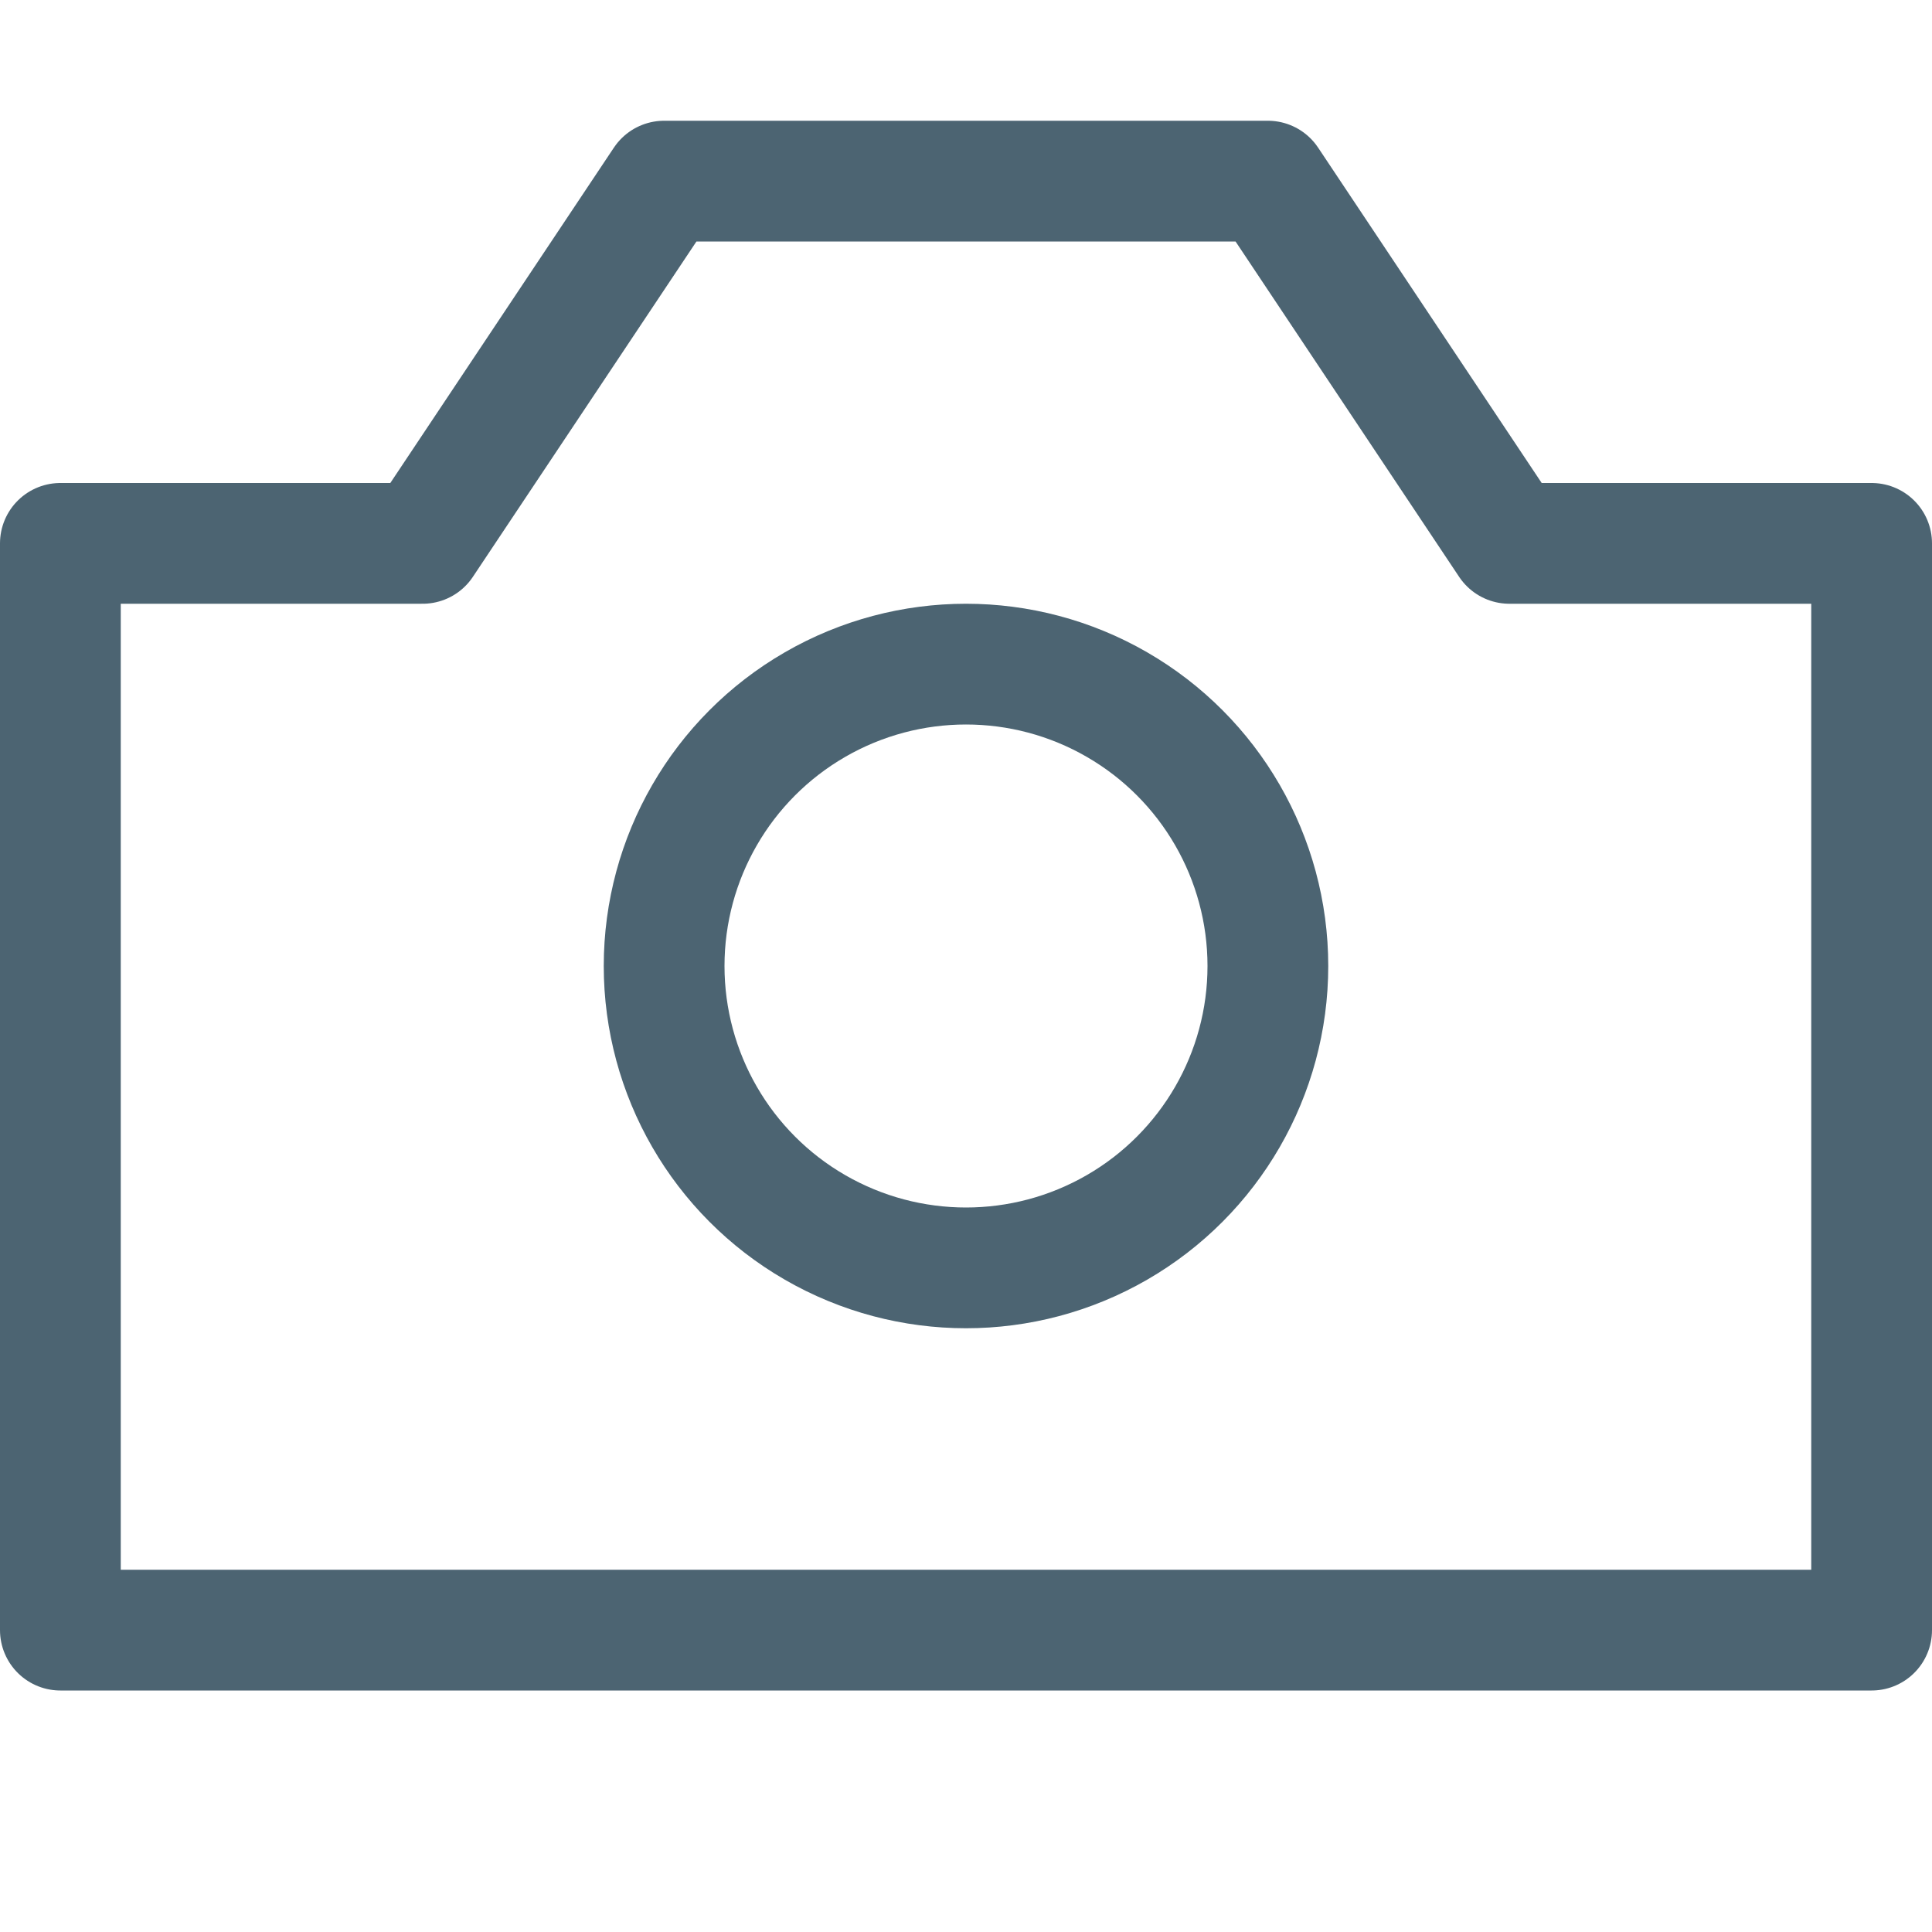<svg id="Layer_1" data-name="Layer 1" xmlns="http://www.w3.org/2000/svg" viewBox="0 0 16 16"><title>_</title><polygon points="15.5 13.5 0.5 13.5 0.5 4.5 3.5 4.5 5.5 1.5 10.5 1.5 12.5 4.5 15.5 4.5 15.5 13.5" fill="none" stroke="#4c6472" stroke-linejoin="round"/><circle cx="8" cy="8" r="2.5" fill="none" stroke="#4c6472" stroke-linejoin="round"/></svg>